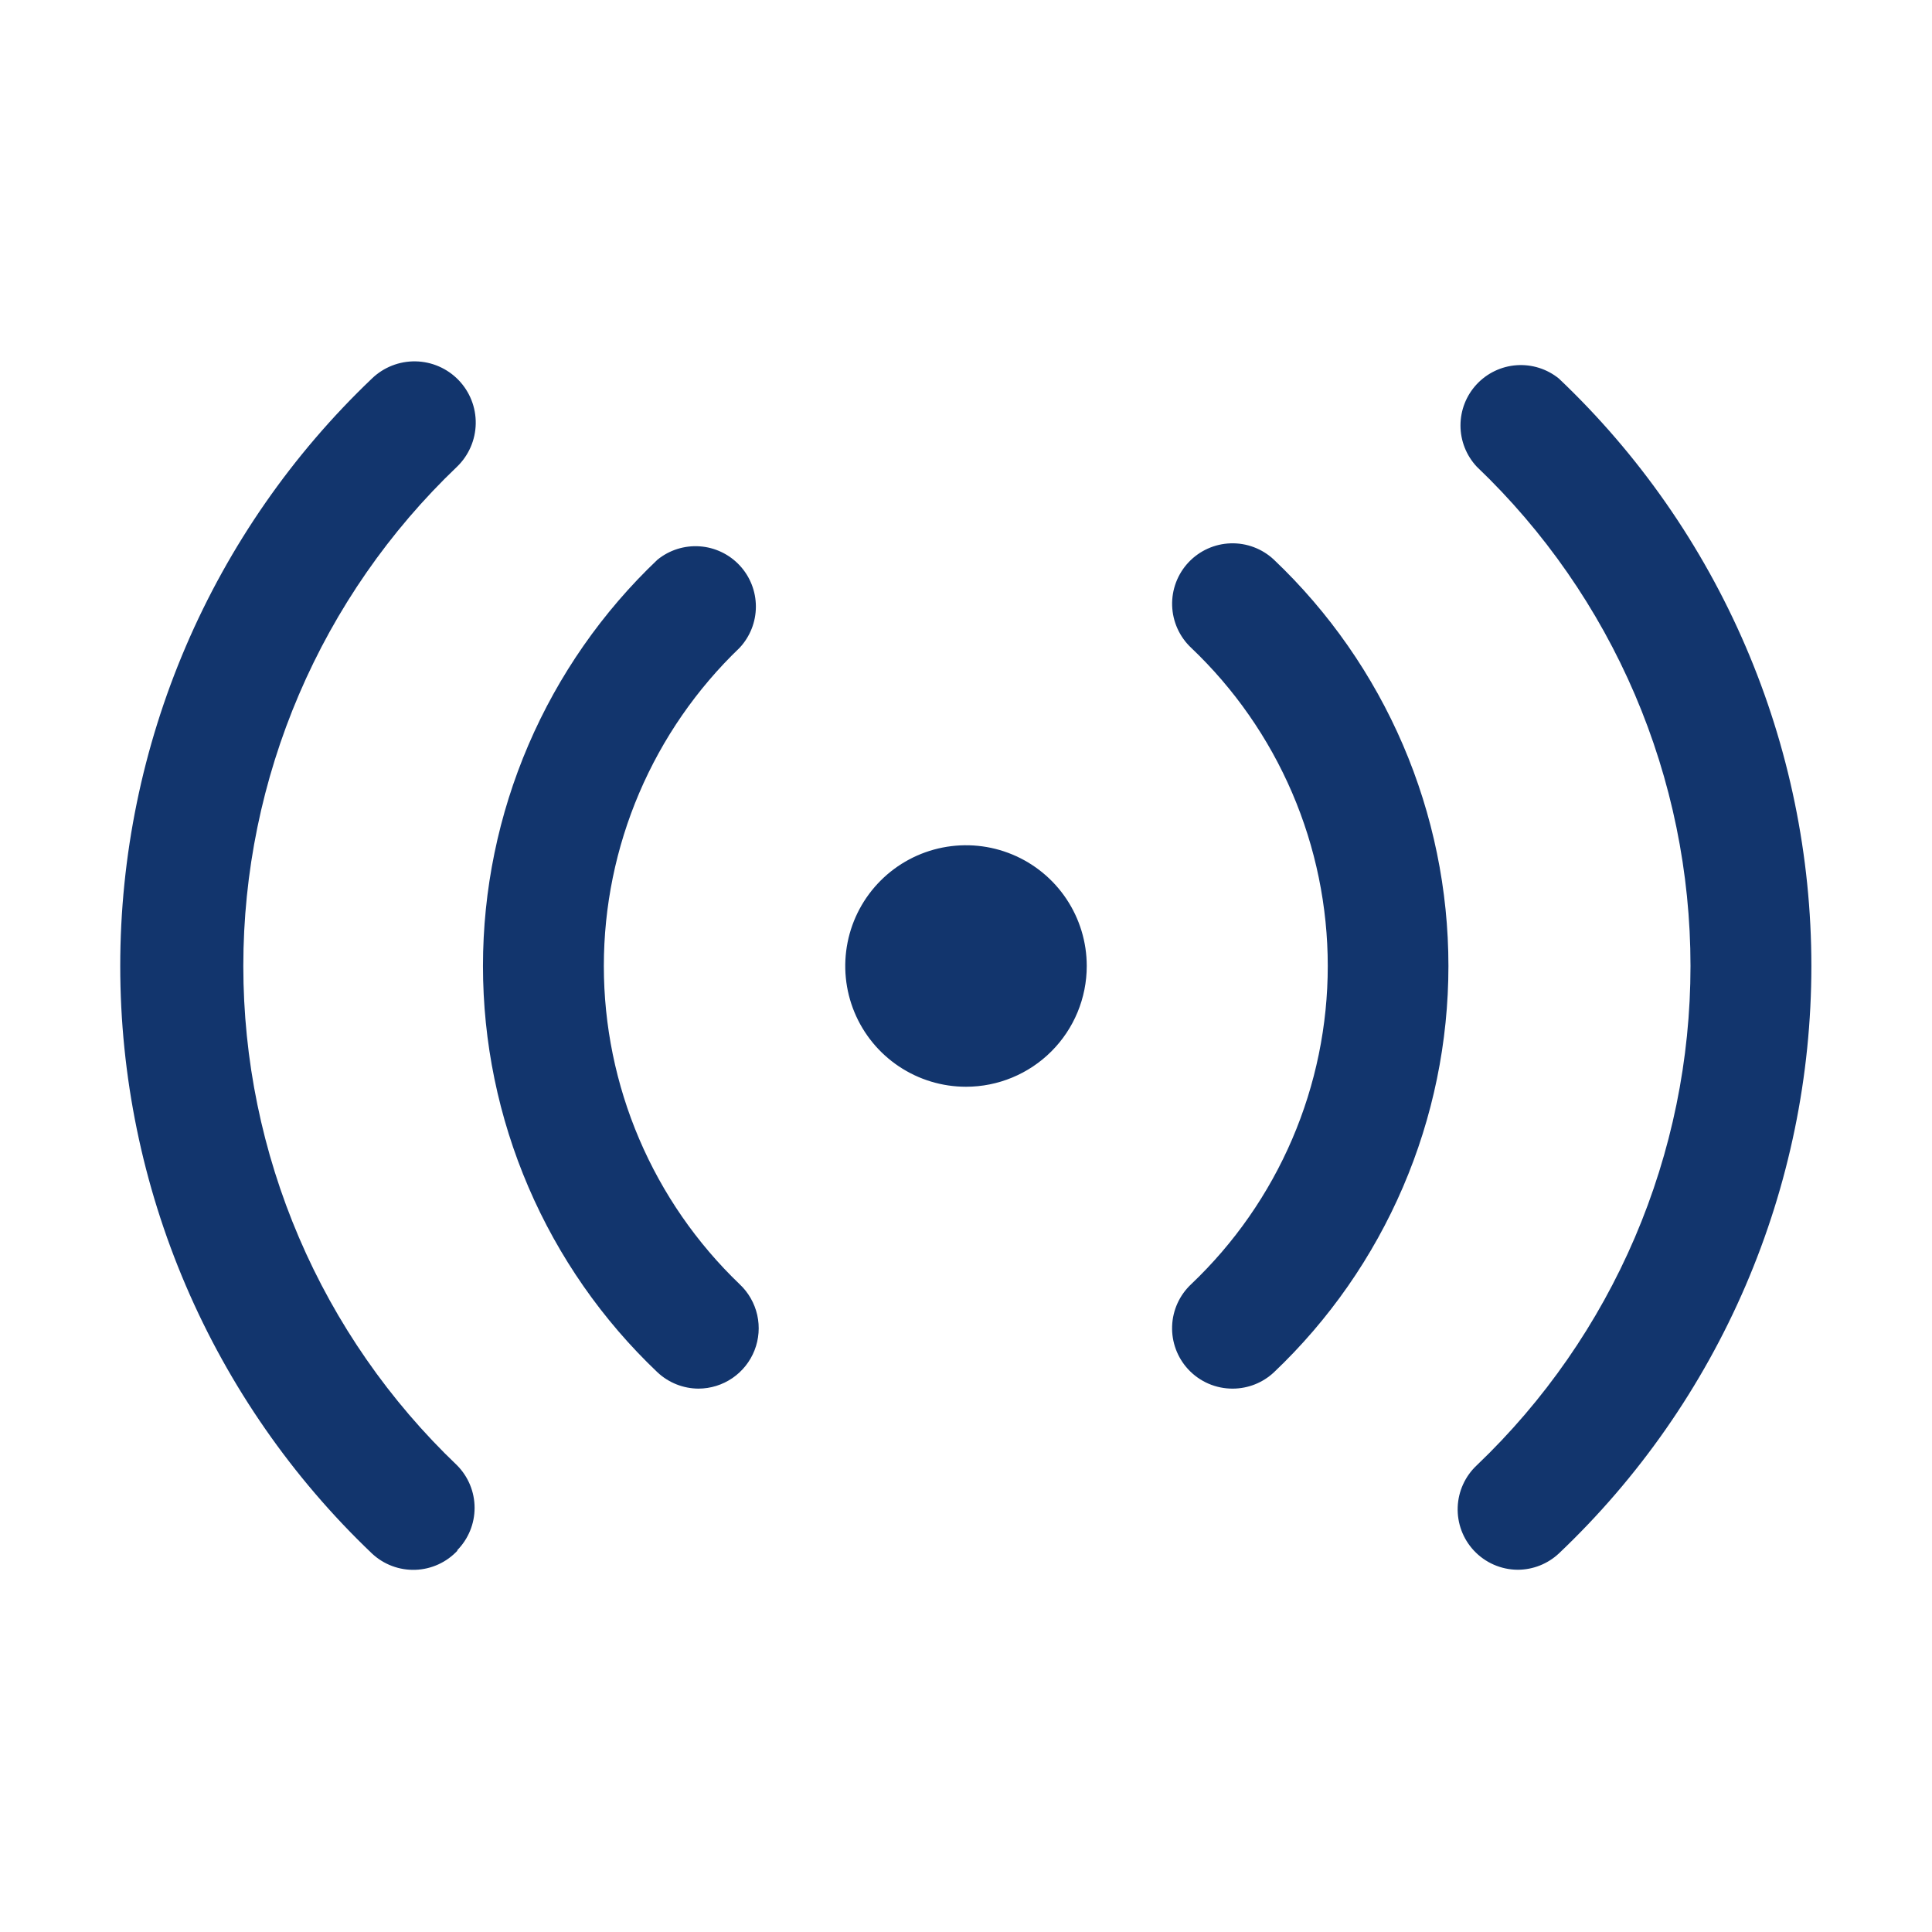 <svg width="512" height="512" viewBox="0 0 512 512" fill="none" xmlns="http://www.w3.org/2000/svg">
<path d="M185.12 368C181.078 367.986 177.191 366.442 174.24 363.68C159.629 349.808 147.994 333.108 140.043 314.596C132.092 296.084 127.992 276.147 127.992 256C127.992 235.853 132.092 215.916 140.043 197.404C147.994 178.892 159.629 162.192 174.24 148.32C177.389 145.767 181.389 144.504 185.433 144.786C189.476 145.069 193.262 146.876 196.025 149.842C198.788 152.808 200.322 156.712 200.317 160.766C200.313 164.819 198.77 168.72 196 171.68C184.626 182.582 175.576 195.672 169.393 210.163C163.21 224.653 160.023 240.245 160.023 256C160.023 271.754 163.21 287.346 169.393 301.837C175.576 316.328 184.626 329.418 196 340.32C198.339 342.51 199.967 345.352 200.673 348.478C201.378 351.605 201.128 354.87 199.956 357.853C198.784 360.836 196.743 363.397 194.097 365.207C191.452 367.016 188.325 367.989 185.12 368ZM121.12 410.88C124.1 407.882 125.773 403.827 125.773 399.6C125.773 395.373 124.1 391.318 121.12 388.32C103.22 371.242 88.971 350.71 79.235 327.966C69.5 305.222 64.48 280.74 64.48 256C64.48 231.26 69.5 206.777 79.235 184.033C88.971 161.29 103.22 140.758 121.12 123.68C124.218 120.688 126 116.589 126.075 112.283C126.15 107.977 124.512 103.818 121.52 100.72C118.528 97.622 114.429 95.84 110.123 95.765C105.817 95.69 101.658 97.328 98.56 100.32C77.484 120.403 60.705 144.557 49.24 171.317C37.776 198.077 31.864 226.887 31.864 256C31.864 285.113 37.776 313.922 49.24 340.683C60.705 367.443 77.484 391.597 98.56 411.68C100.1 413.128 101.911 414.257 103.889 415.002C105.868 415.746 107.974 416.091 110.087 416.017C112.199 415.942 114.276 415.45 116.197 414.568C118.119 413.687 119.846 412.433 121.28 410.88H121.12ZM337.6 363.68C352.211 349.808 363.846 333.108 371.797 314.596C379.748 296.084 383.848 276.147 383.848 256C383.848 235.853 379.748 215.916 371.797 197.404C363.846 178.892 352.211 162.192 337.6 148.32C336.066 146.881 334.264 145.757 332.296 145.015C330.328 144.272 328.233 143.924 326.131 143.991C324.029 144.058 321.96 144.538 320.043 145.404C318.127 146.271 316.399 147.506 314.96 149.04C313.521 150.574 312.398 152.376 311.655 154.344C310.912 156.312 310.564 158.407 310.631 160.509C310.698 162.611 311.178 164.68 312.045 166.597C312.911 168.513 314.146 170.241 315.68 171.68C327.115 182.546 336.22 195.625 342.442 210.12C348.664 224.616 351.872 240.225 351.872 256C351.872 271.774 348.664 287.384 342.442 301.879C336.22 316.375 327.115 329.454 315.68 340.32C312.591 343.211 310.773 347.207 310.623 351.435C310.473 355.663 312.004 359.778 314.88 362.88C316.39 364.508 318.223 365.804 320.261 366.686C322.3 367.567 324.499 368.015 326.72 368C330.762 367.986 334.649 366.442 337.6 363.68ZM413.12 411.68C434.258 391.632 451.092 367.49 462.596 340.725C474.1 313.96 480.033 285.133 480.033 256C480.033 226.867 474.1 198.04 462.596 171.274C451.092 144.509 434.258 120.367 413.12 100.32C409.971 97.767 405.971 96.504 401.928 96.786C397.884 97.069 394.098 98.876 391.335 101.842C388.572 104.808 387.038 108.712 387.043 112.766C387.047 116.819 388.59 120.72 391.36 123.68C409.26 140.758 423.509 161.29 433.245 184.033C442.98 206.777 448 231.26 448 256C448 280.74 442.98 305.222 433.245 327.966C423.509 350.71 409.26 371.242 391.36 388.32C388.271 391.211 386.453 395.207 386.303 399.435C386.153 403.663 387.684 407.778 390.56 410.88C392.052 412.488 393.859 413.773 395.868 414.654C397.877 415.535 400.046 415.993 402.24 416C406.282 415.986 410.169 414.442 413.12 411.68ZM288 256C288 249.671 286.123 243.484 282.607 238.222C279.091 232.959 274.093 228.858 268.246 226.436C262.399 224.014 255.965 223.38 249.757 224.615C243.55 225.849 237.848 228.897 233.373 233.372C228.897 237.848 225.85 243.55 224.615 249.757C223.38 255.964 224.014 262.398 226.436 268.246C228.858 274.093 232.959 279.091 238.222 282.607C243.484 286.123 249.671 288 256 288C264.487 288 272.626 284.628 278.627 278.627C284.629 272.626 288 264.487 288 256Z" fill="#12356D"/>
</svg>
